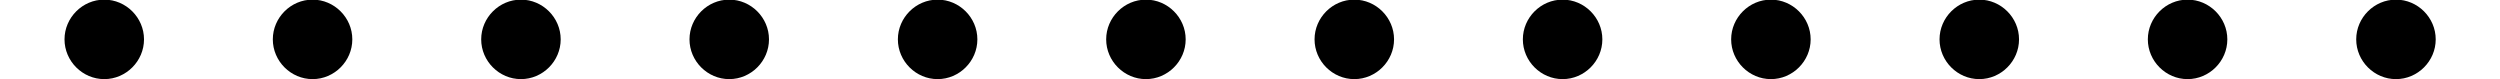 <?xml version='1.0' encoding='UTF-8'?>
<!-- This file was generated by dvisvgm 3.2.2 -->
<svg version='1.1' xmlns='http://www.w3.org/2000/svg' xmlns:xlink='http://www.w3.org/1999/xlink' width='33.209pt' height='1.052pt' viewBox='155.251 -4.638 33.209 1.052'>
<defs>
<path id='g0-58' d='M1.913-.528C1.913-.817 1.674-1.056 1.385-1.056S.857-.817 .857-.528S1.096 0 1.385 0S1.913-.239 1.913-.528Z'/>
</defs>
<g id='page1'>
<use x='155.251' y='-3.587' xlink:href='#g0-58'/>
<use x='158.018' y='-3.587' xlink:href='#g0-58'/>
<use x='160.786' y='-3.587' xlink:href='#g0-58'/>
<use x='163.553' y='-3.587' xlink:href='#g0-58'/>
<use x='166.321' y='-3.587' xlink:href='#g0-58'/>
<use x='169.088' y='-3.587' xlink:href='#g0-58'/>
<use x='171.856' y='-3.587' xlink:href='#g0-58'/>
<use x='174.623' y='-3.587' xlink:href='#g0-58'/>
<use x='177.39' y='-3.587' xlink:href='#g0-58'/>
<use x='180.158' y='-3.587' xlink:href='#g0-58'/>
<use x='182.925' y='-3.587' xlink:href='#g0-58'/>
<use x='185.693' y='-3.587' xlink:href='#g0-58'/>
</g>
</svg>